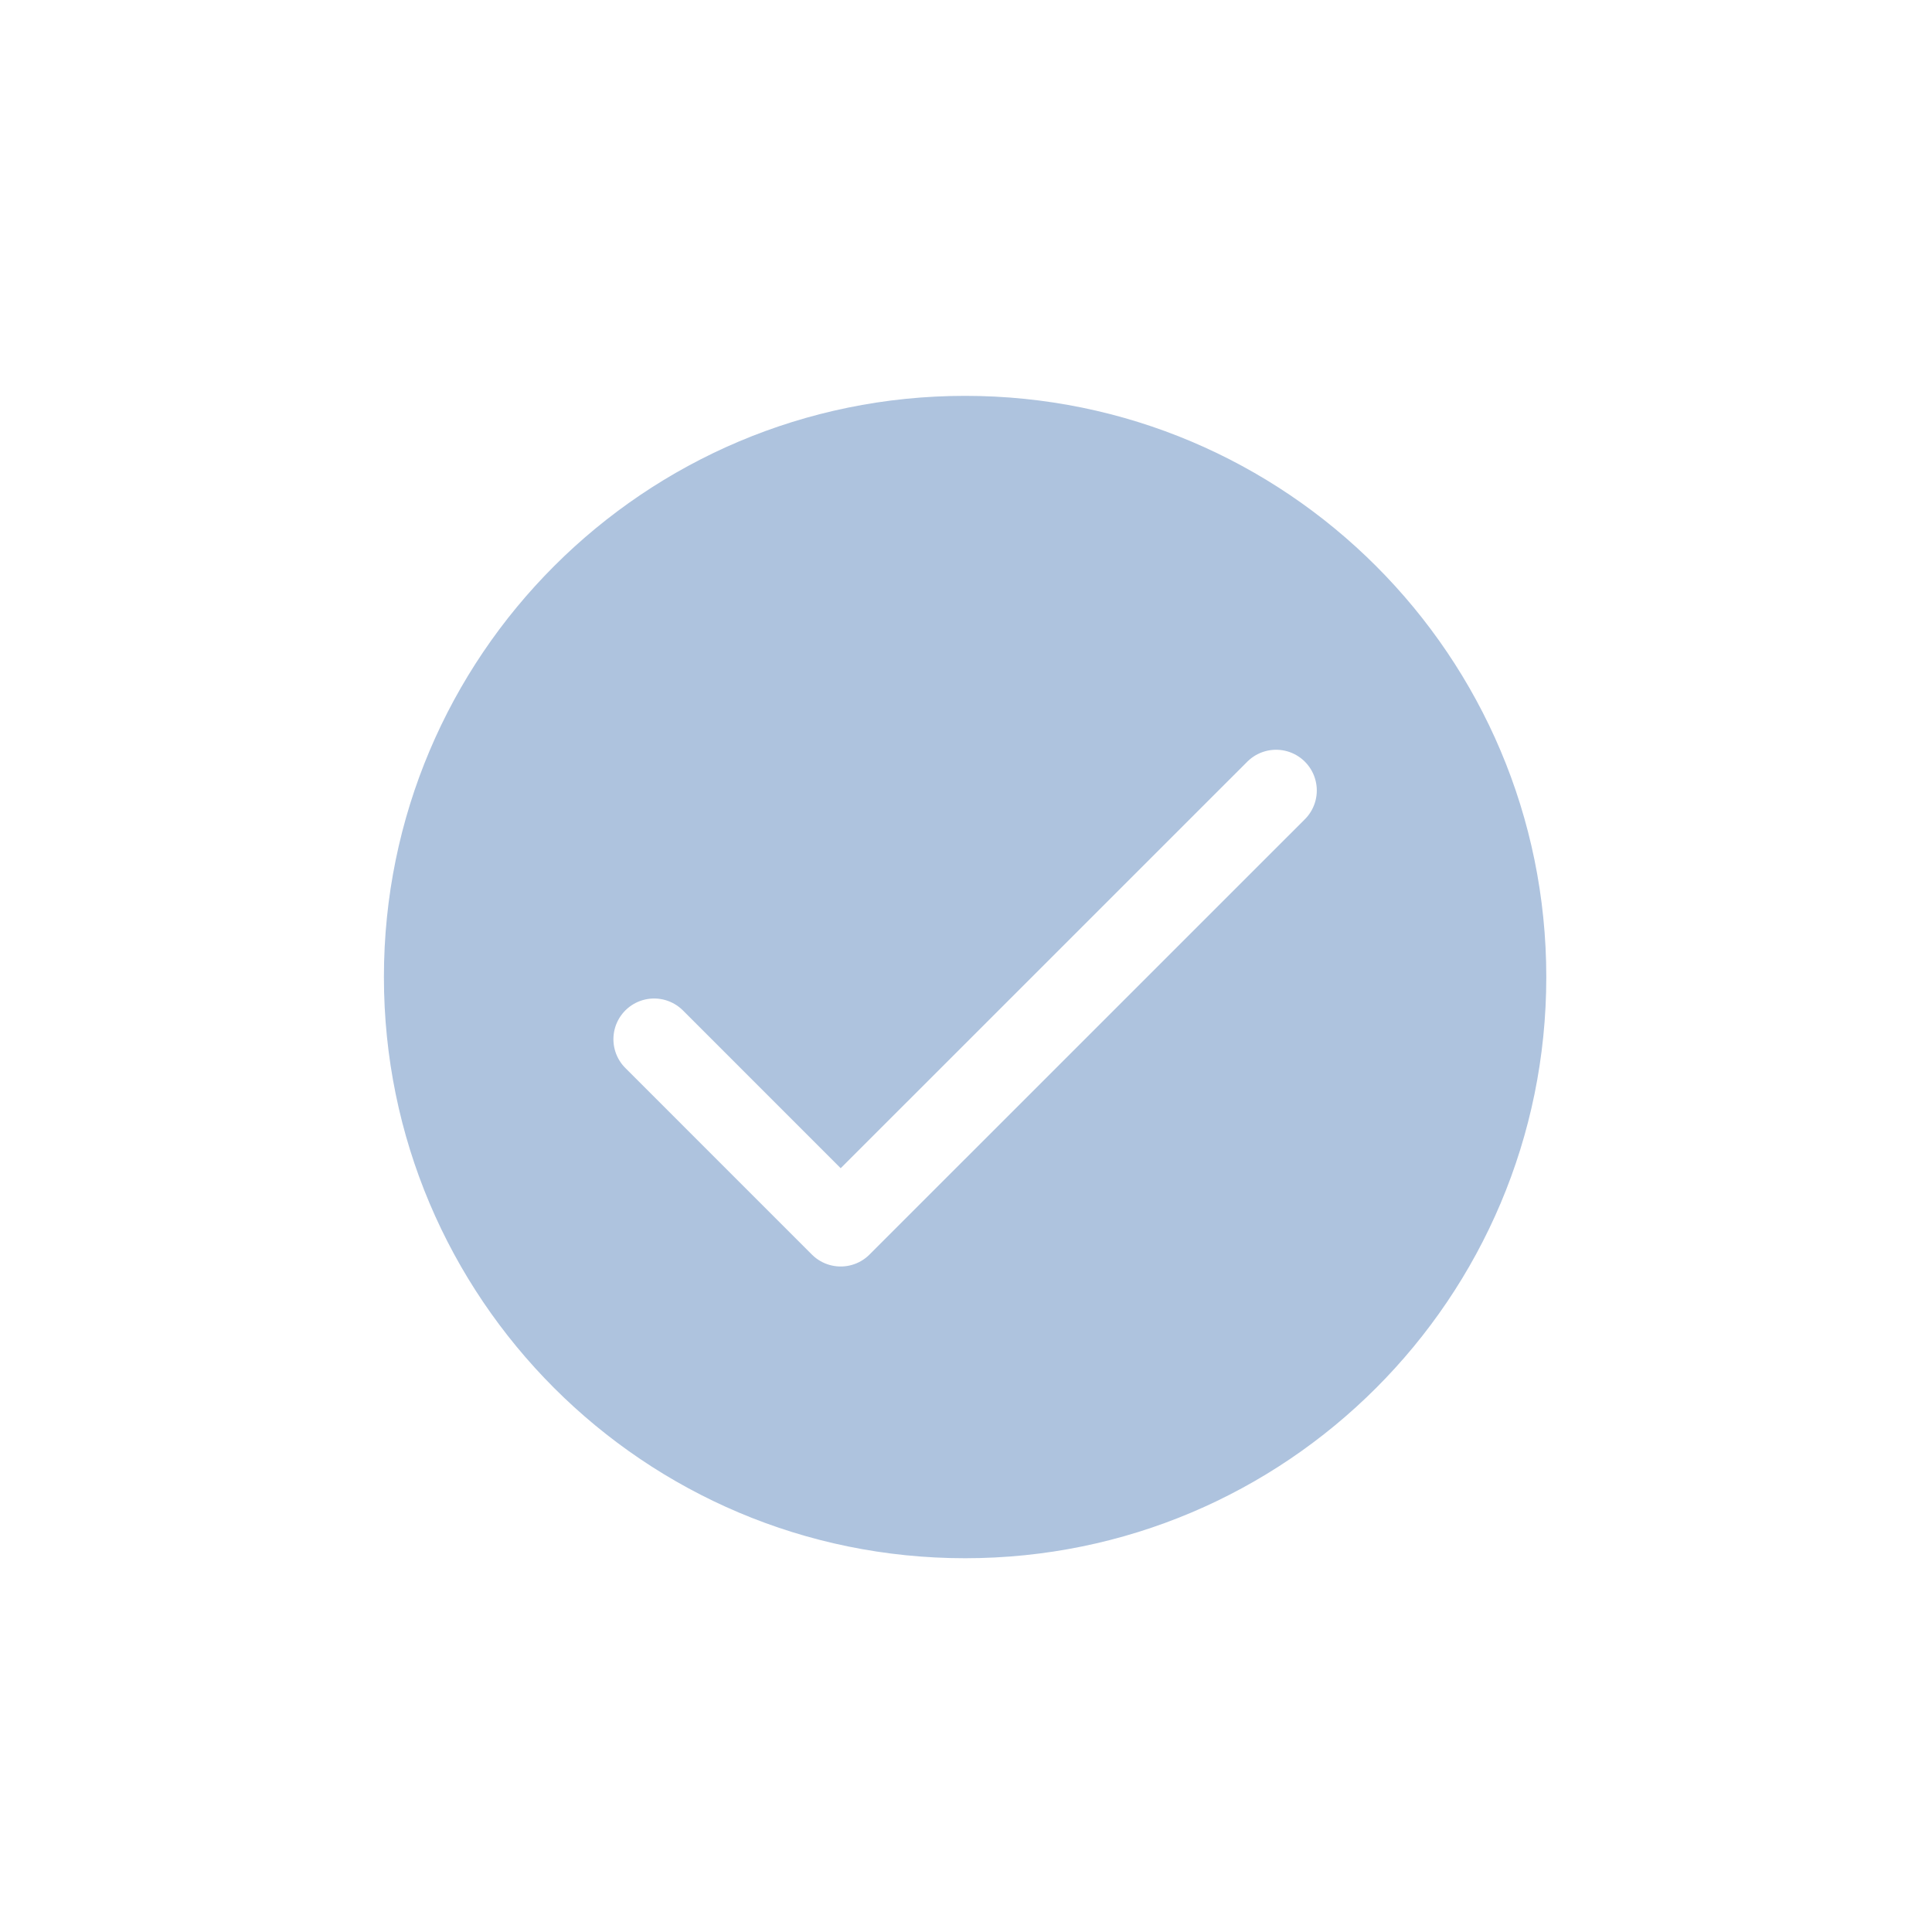 <svg width="28" height="28" viewBox="0 0 28 28" fill="none" xmlns="http://www.w3.org/2000/svg">
<g filter="url(#filter0_d_1990_15494)">
<path d="M13.987 20.026C18.965 20.026 23 15.991 23 11.013C23 6.035 18.965 2 13.987 2C9.009 2 4.974 6.035 4.974 11.013C4.974 15.991 9.009 20.026 13.987 20.026Z" fill="#AEC3DE"/>
<path d="M13.987 20.026C18.965 20.026 23 15.991 23 11.013C23 6.035 18.965 2 13.987 2C9.009 2 4.974 6.035 4.974 11.013C4.974 15.991 9.009 20.026 13.987 20.026Z" stroke="white" stroke-width="1.18" stroke-linecap="round" stroke-linejoin="round"/>
</g>
<g filter="url(#filter1_d_1990_15494)">
<path d="M9.48 11.914L12.184 14.618L18.494 8.309" fill="#AEC3DE"/>
<path d="M9.48 11.914L12.184 14.618L18.494 8.309" stroke="white" stroke-width="1.18" stroke-linecap="round" stroke-linejoin="round"/>
</g>
<defs>
<filter id="filter0_d_1990_15494" x="0.45" y="0.623" width="27.073" height="27.073" filterUnits="userSpaceOnUse" color-interpolation-filters="sRGB">
<feFlood flood-opacity="0" result="BackgroundImageFix"/>
<feColorMatrix in="SourceAlpha" type="matrix" values="0 0 0 0 0 0 0 0 0 0 0 0 0 0 0 0 0 0 127 0" result="hardAlpha"/>
<feOffset dy="3.147"/>
<feGaussianBlur stdDeviation="1.967"/>
<feComposite in2="hardAlpha" operator="out"/>
<feColorMatrix type="matrix" values="0 0 0 0 0 0 0 0 0 0 0 0 0 0 0 0 0 0 0.1 0"/>
<feBlend mode="normal" in2="BackgroundImageFix" result="effect1_dropShadow_1990_15494"/>
<feBlend mode="normal" in="SourceGraphic" in2="effect1_dropShadow_1990_15494" result="shape"/>
</filter>
<filter id="filter1_d_1990_15494" x="4.957" y="6.932" width="18.06" height="15.356" filterUnits="userSpaceOnUse" color-interpolation-filters="sRGB">
<feFlood flood-opacity="0" result="BackgroundImageFix"/>
<feColorMatrix in="SourceAlpha" type="matrix" values="0 0 0 0 0 0 0 0 0 0 0 0 0 0 0 0 0 0 127 0" result="hardAlpha"/>
<feOffset dy="3.147"/>
<feGaussianBlur stdDeviation="1.967"/>
<feComposite in2="hardAlpha" operator="out"/>
<feColorMatrix type="matrix" values="0 0 0 0 0 0 0 0 0 0 0 0 0 0 0 0 0 0 0.25 0"/>
<feBlend mode="normal" in2="BackgroundImageFix" result="effect1_dropShadow_1990_15494"/>
<feBlend mode="normal" in="SourceGraphic" in2="effect1_dropShadow_1990_15494" result="shape"/>
</filter>
</defs>
</svg>
